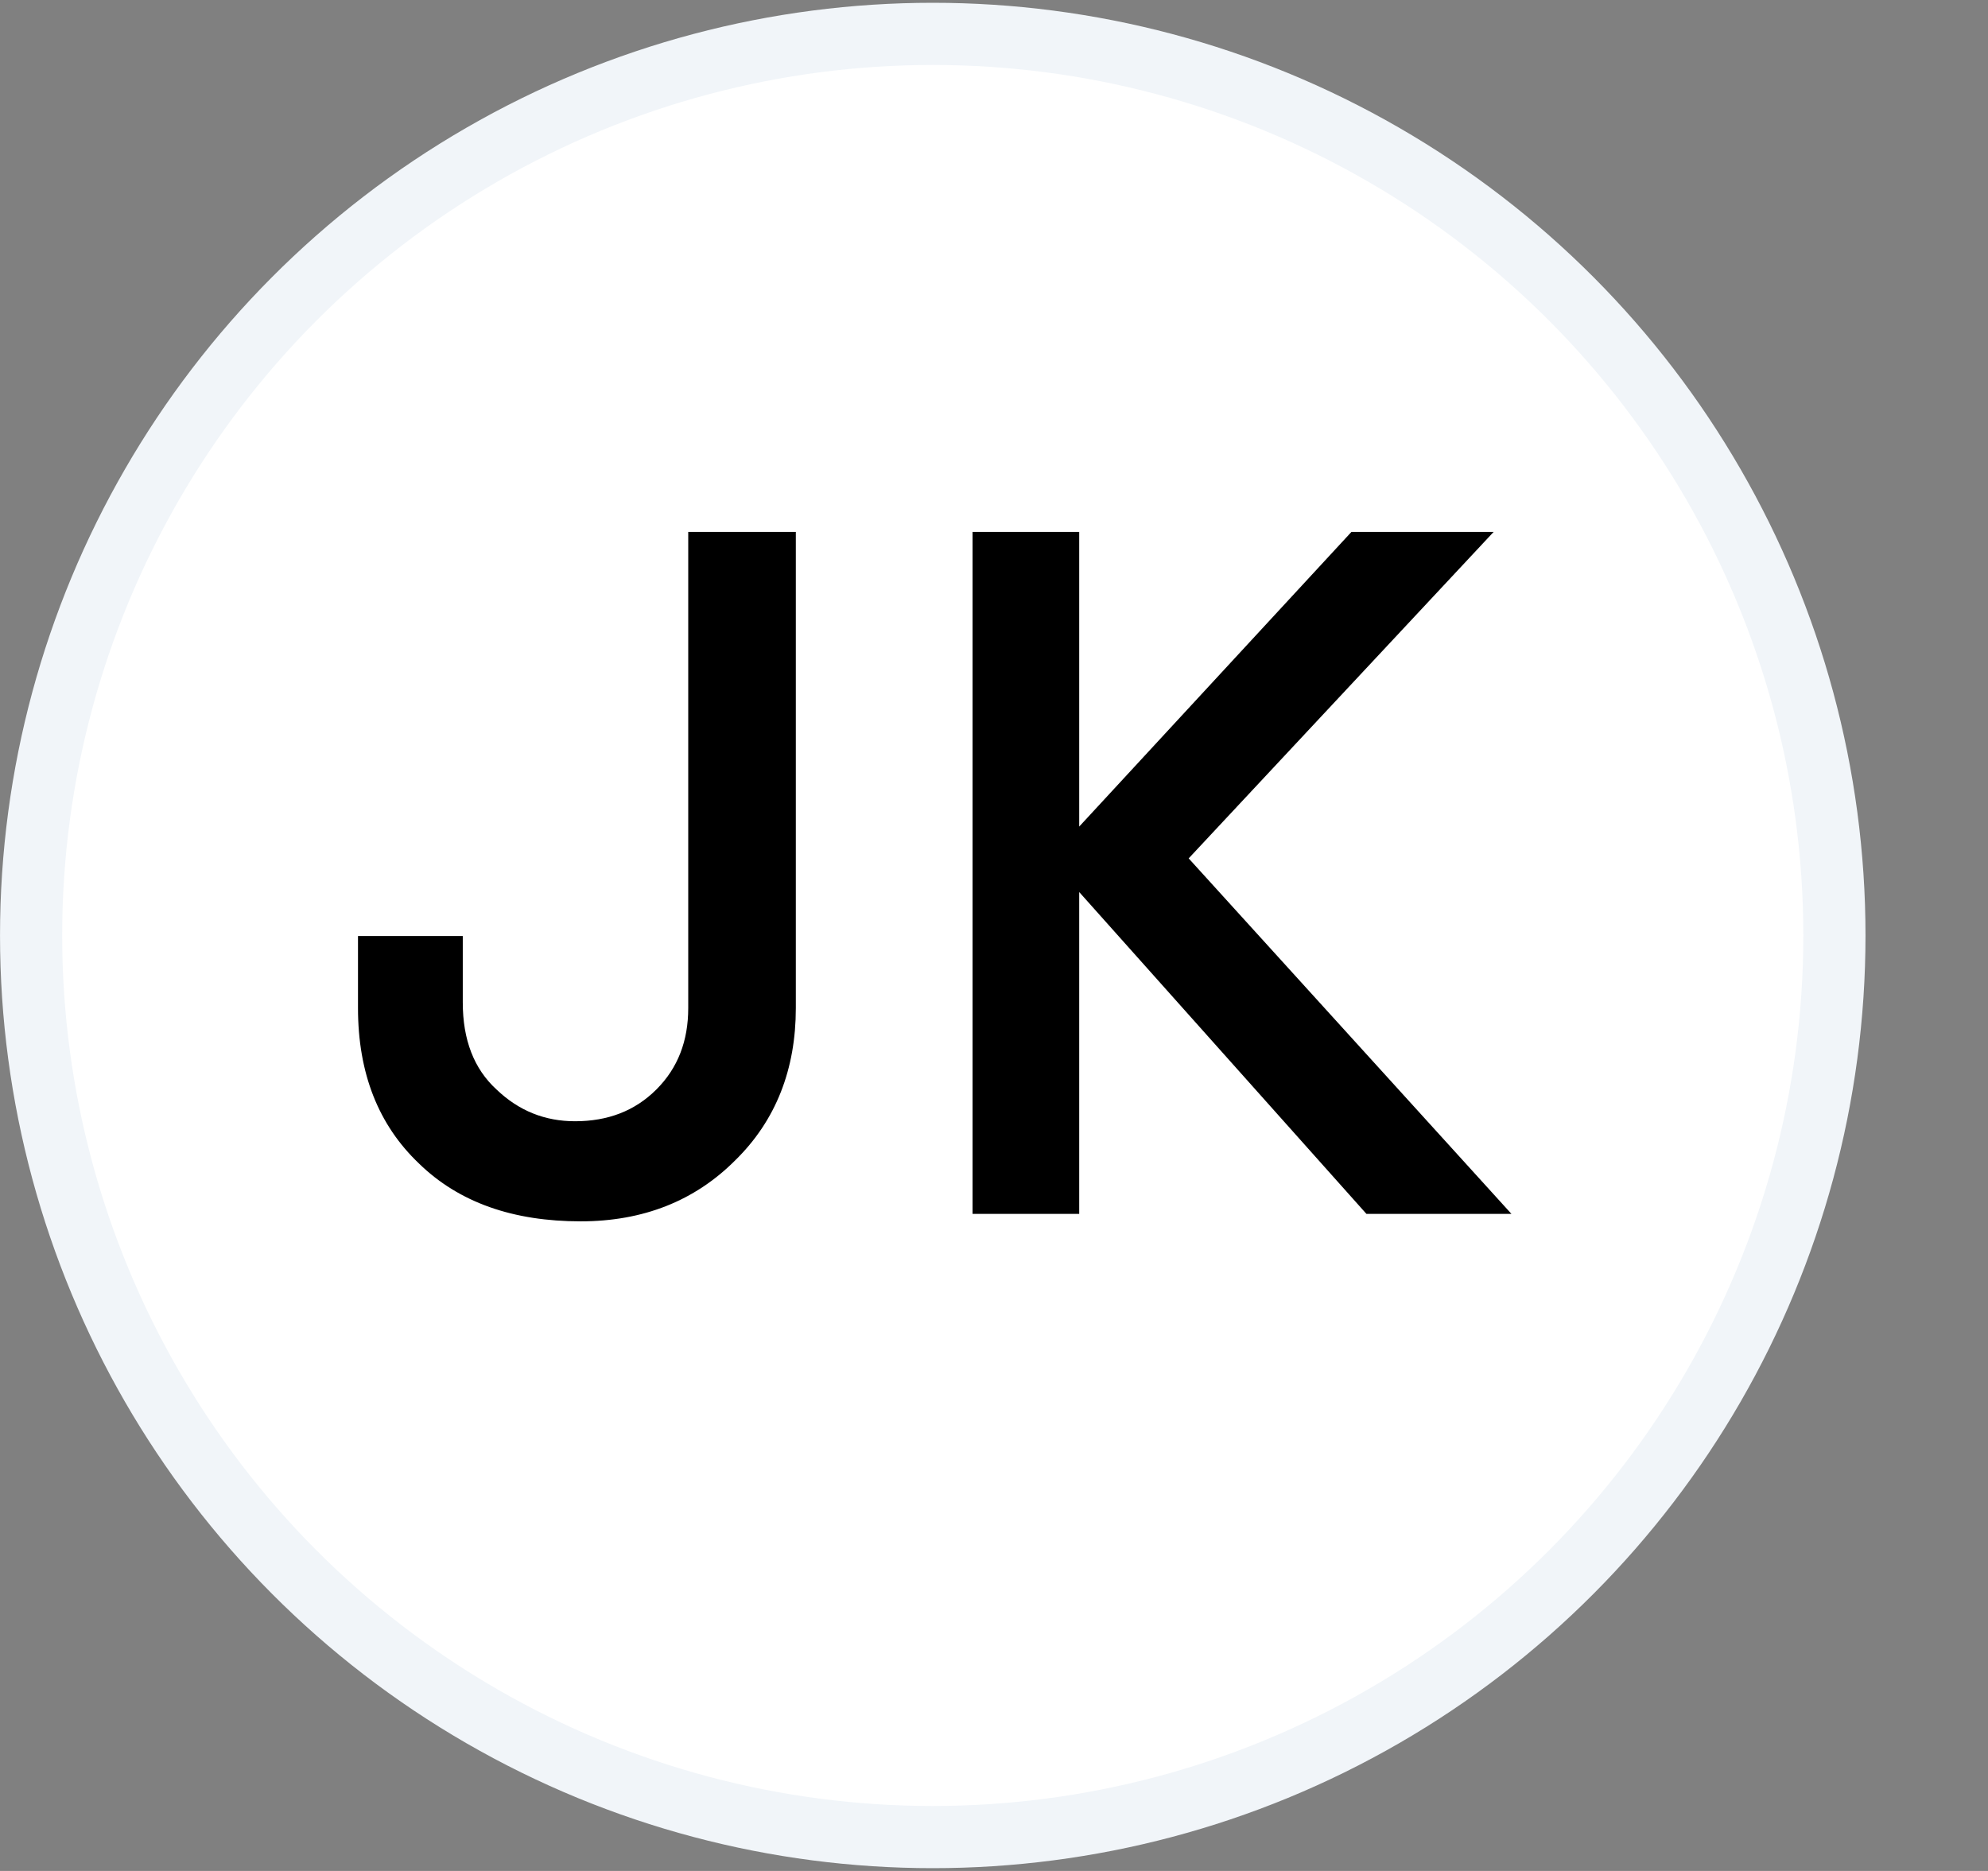 <svg width="51" height="48" viewBox="0 0 51 48" fill="none" xmlns="http://www.w3.org/2000/svg">
<rect x="0" y="0" width="51" height="48" fill="#808080" stroke="none"/>
<g clip-path="url(#clip0_9_4595)">
<circle cx="23.929" cy="24" r="23.131" fill="white" stroke="#F1F5F9" stroke-width="1.595"/>
<path d="M14.896 31.334C13.168 31.334 11.776 30.854 10.744 29.846C9.712 28.862 9.184 27.542 9.184 25.862V24.014H11.872V25.718C11.872 26.678 12.16 27.422 12.736 27.95C13.312 28.502 13.984 28.766 14.752 28.766C15.592 28.766 16.288 28.502 16.84 27.95C17.392 27.398 17.656 26.702 17.656 25.862V13.646H20.416V25.862C20.416 27.422 19.912 28.742 18.856 29.774C17.824 30.806 16.504 31.334 14.896 31.334ZM27.686 31.142H24.95V13.646H27.686V21.206L34.67 13.646H38.318L30.494 22.022L38.774 31.142H35.054L27.686 22.886V31.142Z" fill="black"/>
</g>
<defs>
<clipPath id="clip0_9_4595">
<rect width="51" height="47.857" fill="white" transform="translate(0 0.071)"/>
</clipPath>
</defs>
</svg>
